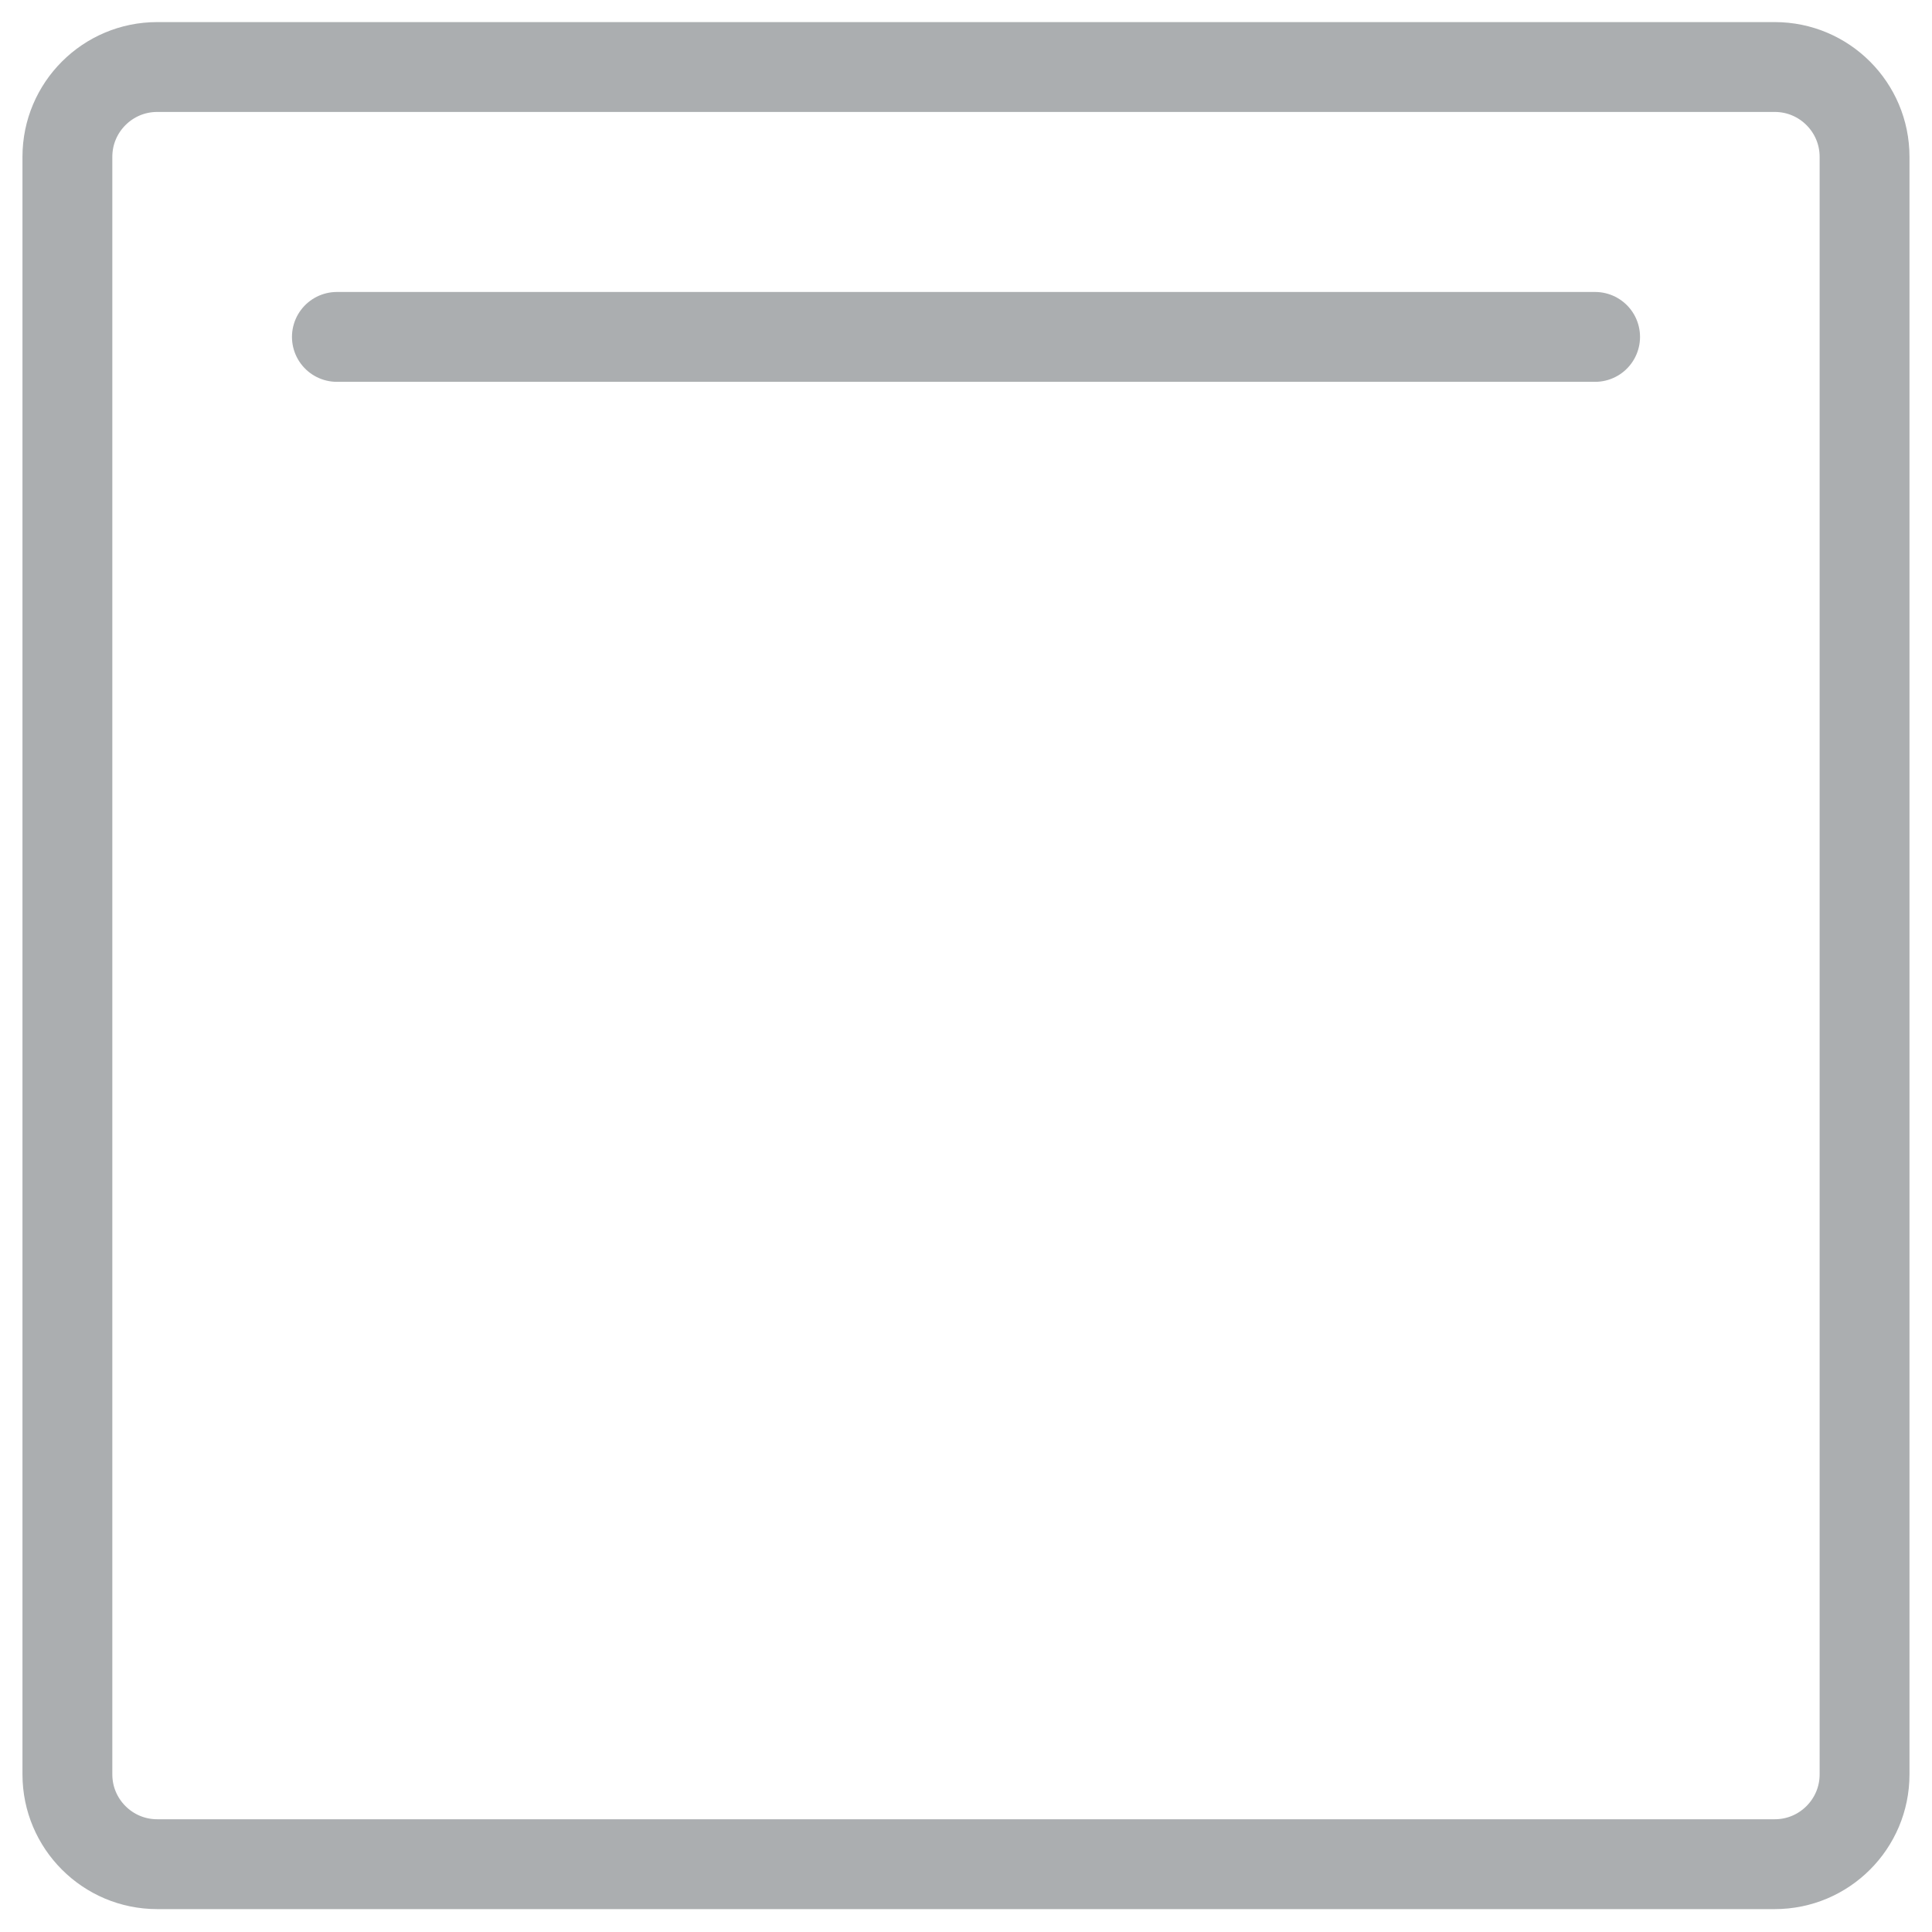 <?xml version="1.0" encoding="UTF-8" standalone="no"?>
<!DOCTYPE svg PUBLIC "-//W3C//DTD SVG 1.1//EN" "http://www.w3.org/Graphics/SVG/1.1/DTD/svg11.dtd">
<svg width="100%" height="100%" viewBox="0 0 43 43" version="1.1" xmlns="http://www.w3.org/2000/svg" xmlns:xlink="http://www.w3.org/1999/xlink" xml:space="preserve" xmlns:serif="http://www.serif.com/" style="fill-rule:evenodd;clip-rule:evenodd;stroke-miterlimit:10;">
    <g id="Artboard1" transform="matrix(0.523,0,0,0.523,0,0)">
        <rect x="0" y="0" width="82.2" height="82.2" style="fill:none;"/>
        <g transform="matrix(1.912,0,0,-1.912,0.956,81.244)">
            <clipPath id="_clip1">
                <path d="M3,42L39,42C40.657,42 42,40.657 42,39L42,3C42,1.343 40.657,0 39,0L3,0C1.343,0 0,1.343 0,3L0,39C0,40.657 1.343,42 3,42Z"/>
            </clipPath>
            <g clip-path="url(#_clip1)">
                <path d="M3,42L39,42C40.657,42 42,40.657 42,39L42,3C42,1.343 40.657,0 39,0L3,0C1.343,0 0,1.343 0,3L0,39C0,40.657 1.343,42 3,42Z" style="fill:none;stroke:rgb(171,174,176);stroke-width:4px;"/>
            </g>
        </g>
        <g transform="matrix(1.912,0,0,-1.912,14.337,16.249)">
            <g id="Trim">
                <path d="M0,1L28.004,1" style="fill:none;stroke:rgb(171,174,176);stroke-width:2px;stroke-linecap:round;stroke-linejoin:round;"/>
            </g>
        </g>
    </g>
</svg>
